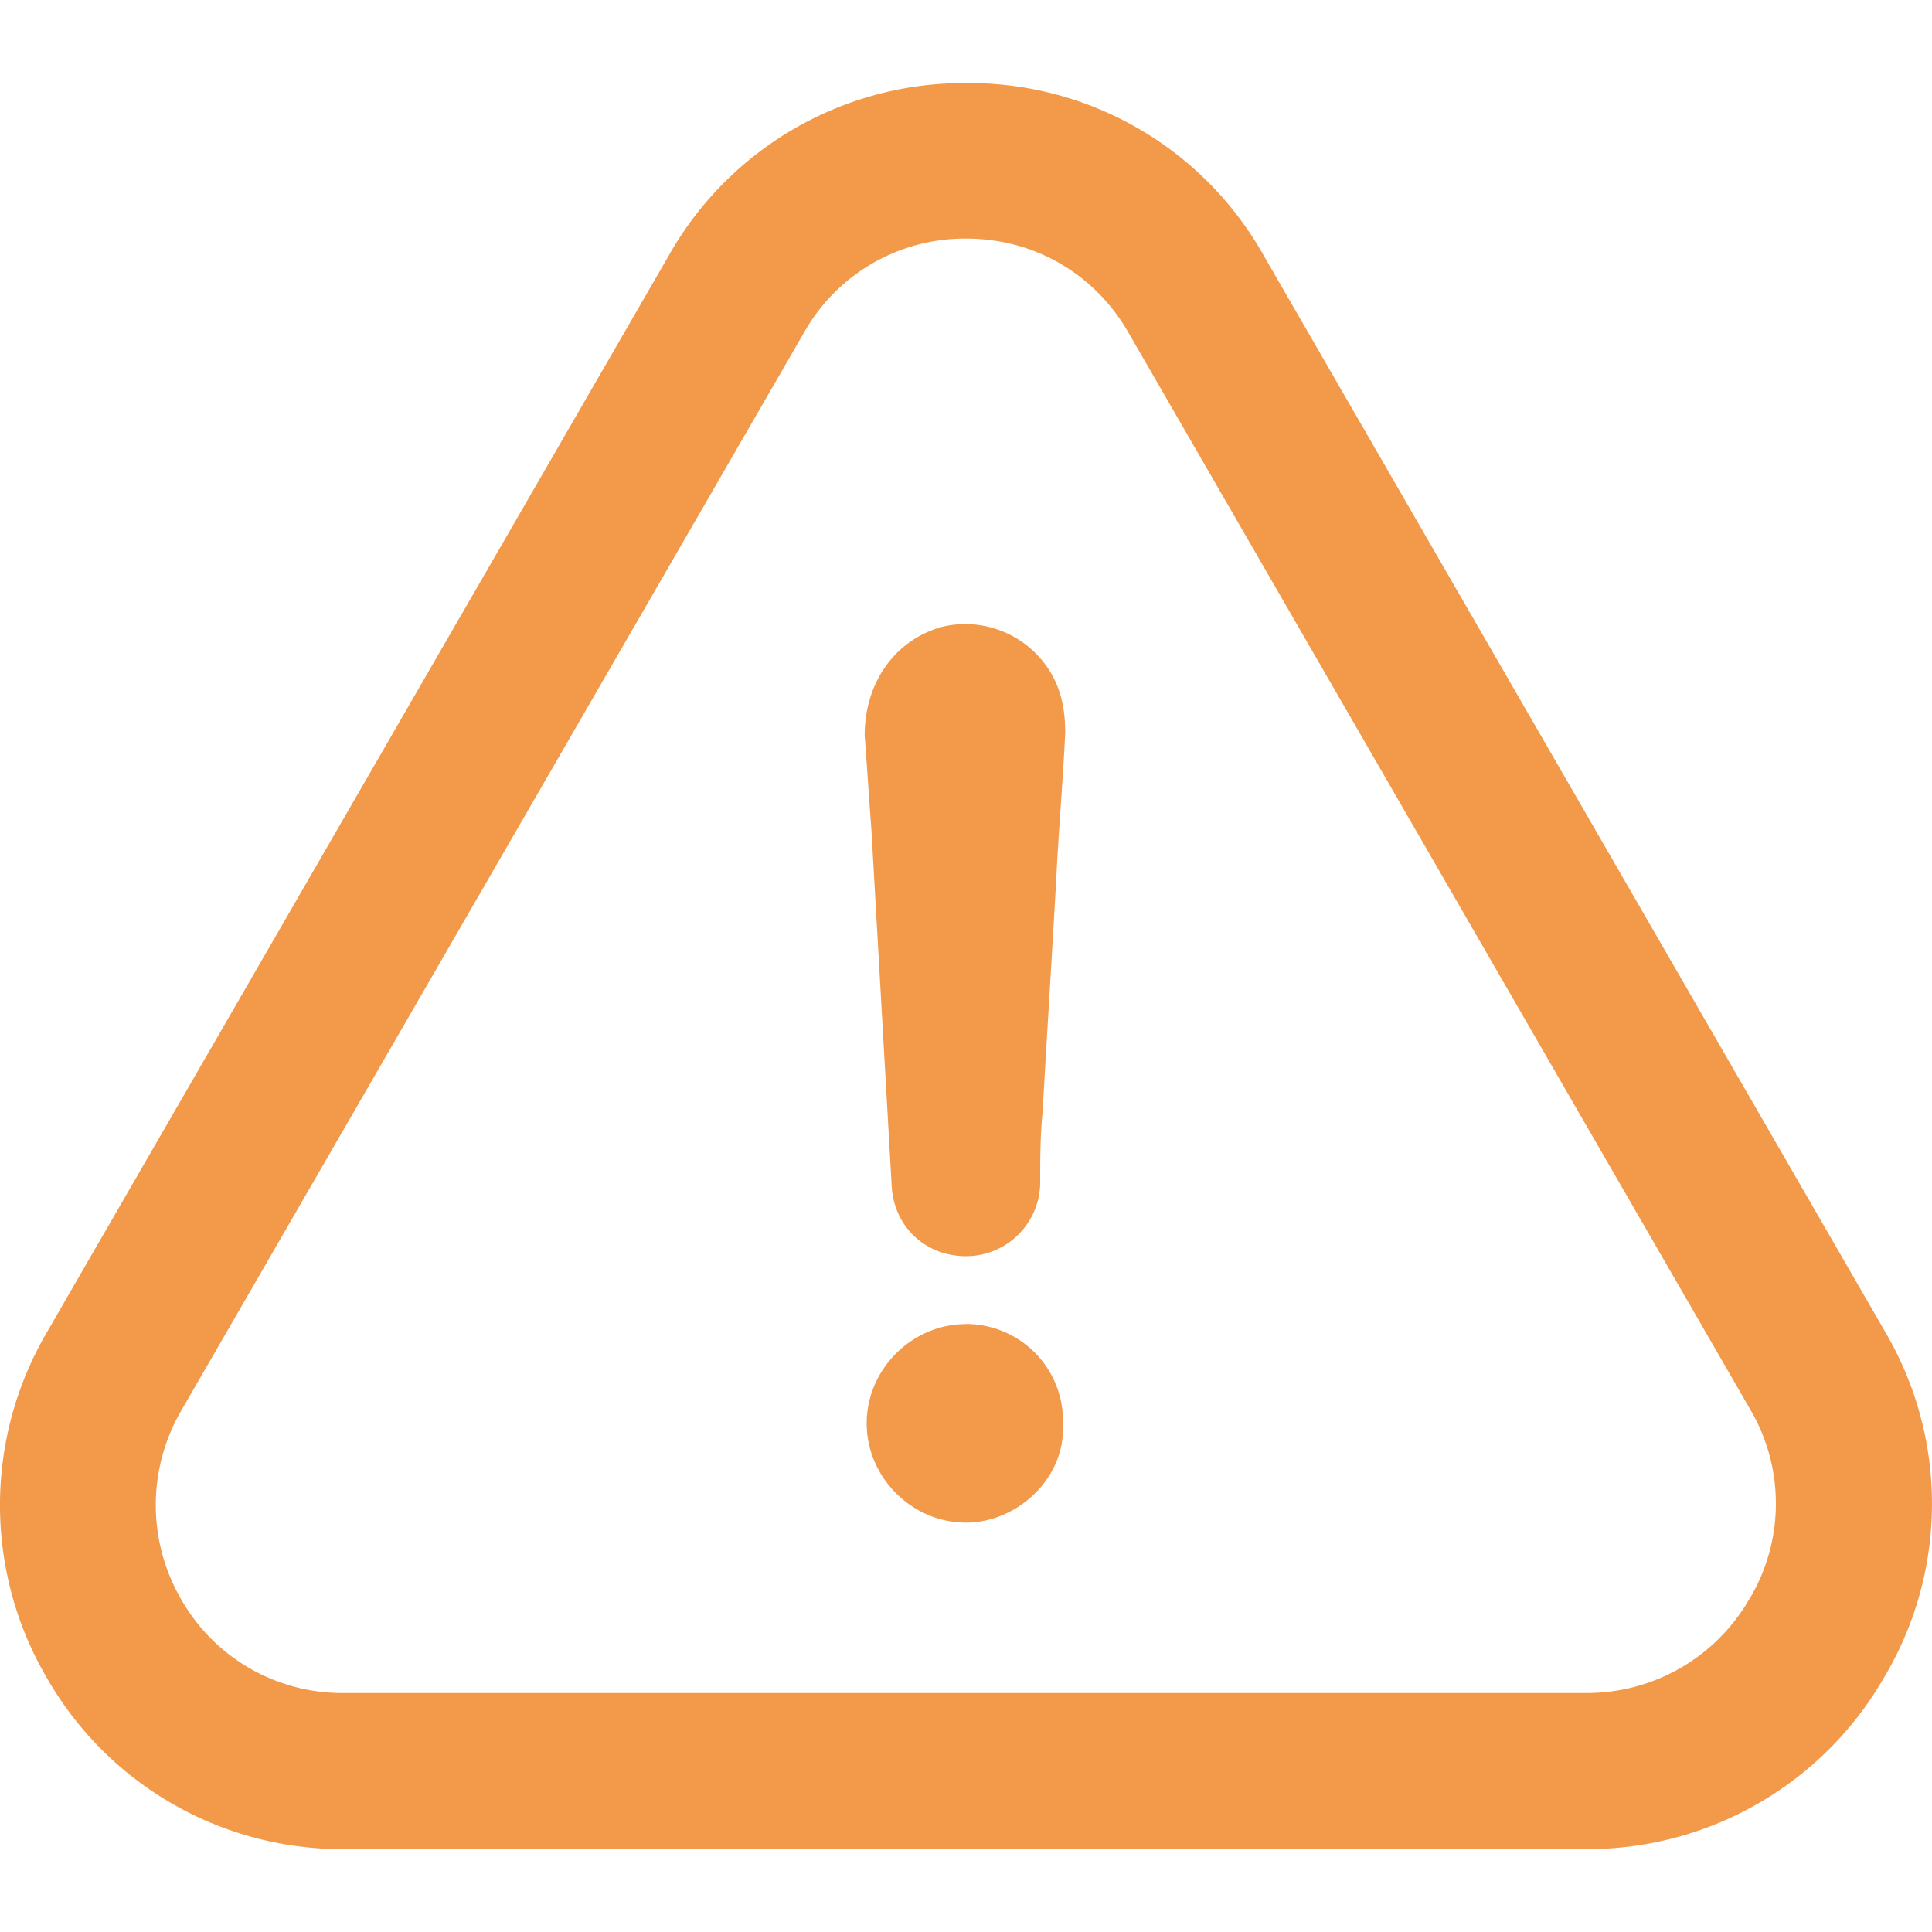 <svg width="20" height="20" fill="none" xmlns="http://www.w3.org/2000/svg"><g clip-path="url(#clip0)" fill="#F2994A"><path d="M10 13.707c-.56 0-1.028.468-1.028 1.027 0 .56.468 1.028 1.027 1.028.54 0 1.028-.469 1.004-1.003a1.004 1.004 0 0 0-1.004-1.053z"/><path d="M19.513 17.35a3.51 3.51 0 0 0 .008-3.553l-6.438-11.15A3.498 3.498 0 0 0 10.003.86a3.51 3.51 0 0 0-3.079 1.784L.478 13.805a3.538 3.538 0 0 0 .012 3.573 3.519 3.519 0 0 0 3.071 1.764h12.86a3.54 3.54 0 0 0 3.092-1.793zm-1.398-.807a1.94 1.94 0 0 1-1.697.983H3.558a1.916 1.916 0 0 1-1.678-.962 1.945 1.945 0 0 1-.004-1.961L8.322 3.445a1.91 1.91 0 0 1 1.682-.975c.703 0 1.332.366 1.681.979l6.443 11.158a1.92 1.92 0 0 1-.012 1.936z"/><path d="M9.745 6.491c-.49.14-.794.584-.794 1.123.025.324.045.653.07.978l.21 3.688c.024.42.35.724.769.724a.768.768 0 0 0 .768-.749c0-.255 0-.489.025-.748.045-.793.095-1.587.14-2.38.024-.514.07-1.028.094-1.542 0-.185-.024-.35-.094-.514a1.03 1.03 0 0 0-1.188-.58z"/></g><defs><clipPath id="clip0"><path fill="#fff" d="M0 0h20v20H0z"/></clipPath></defs></svg>